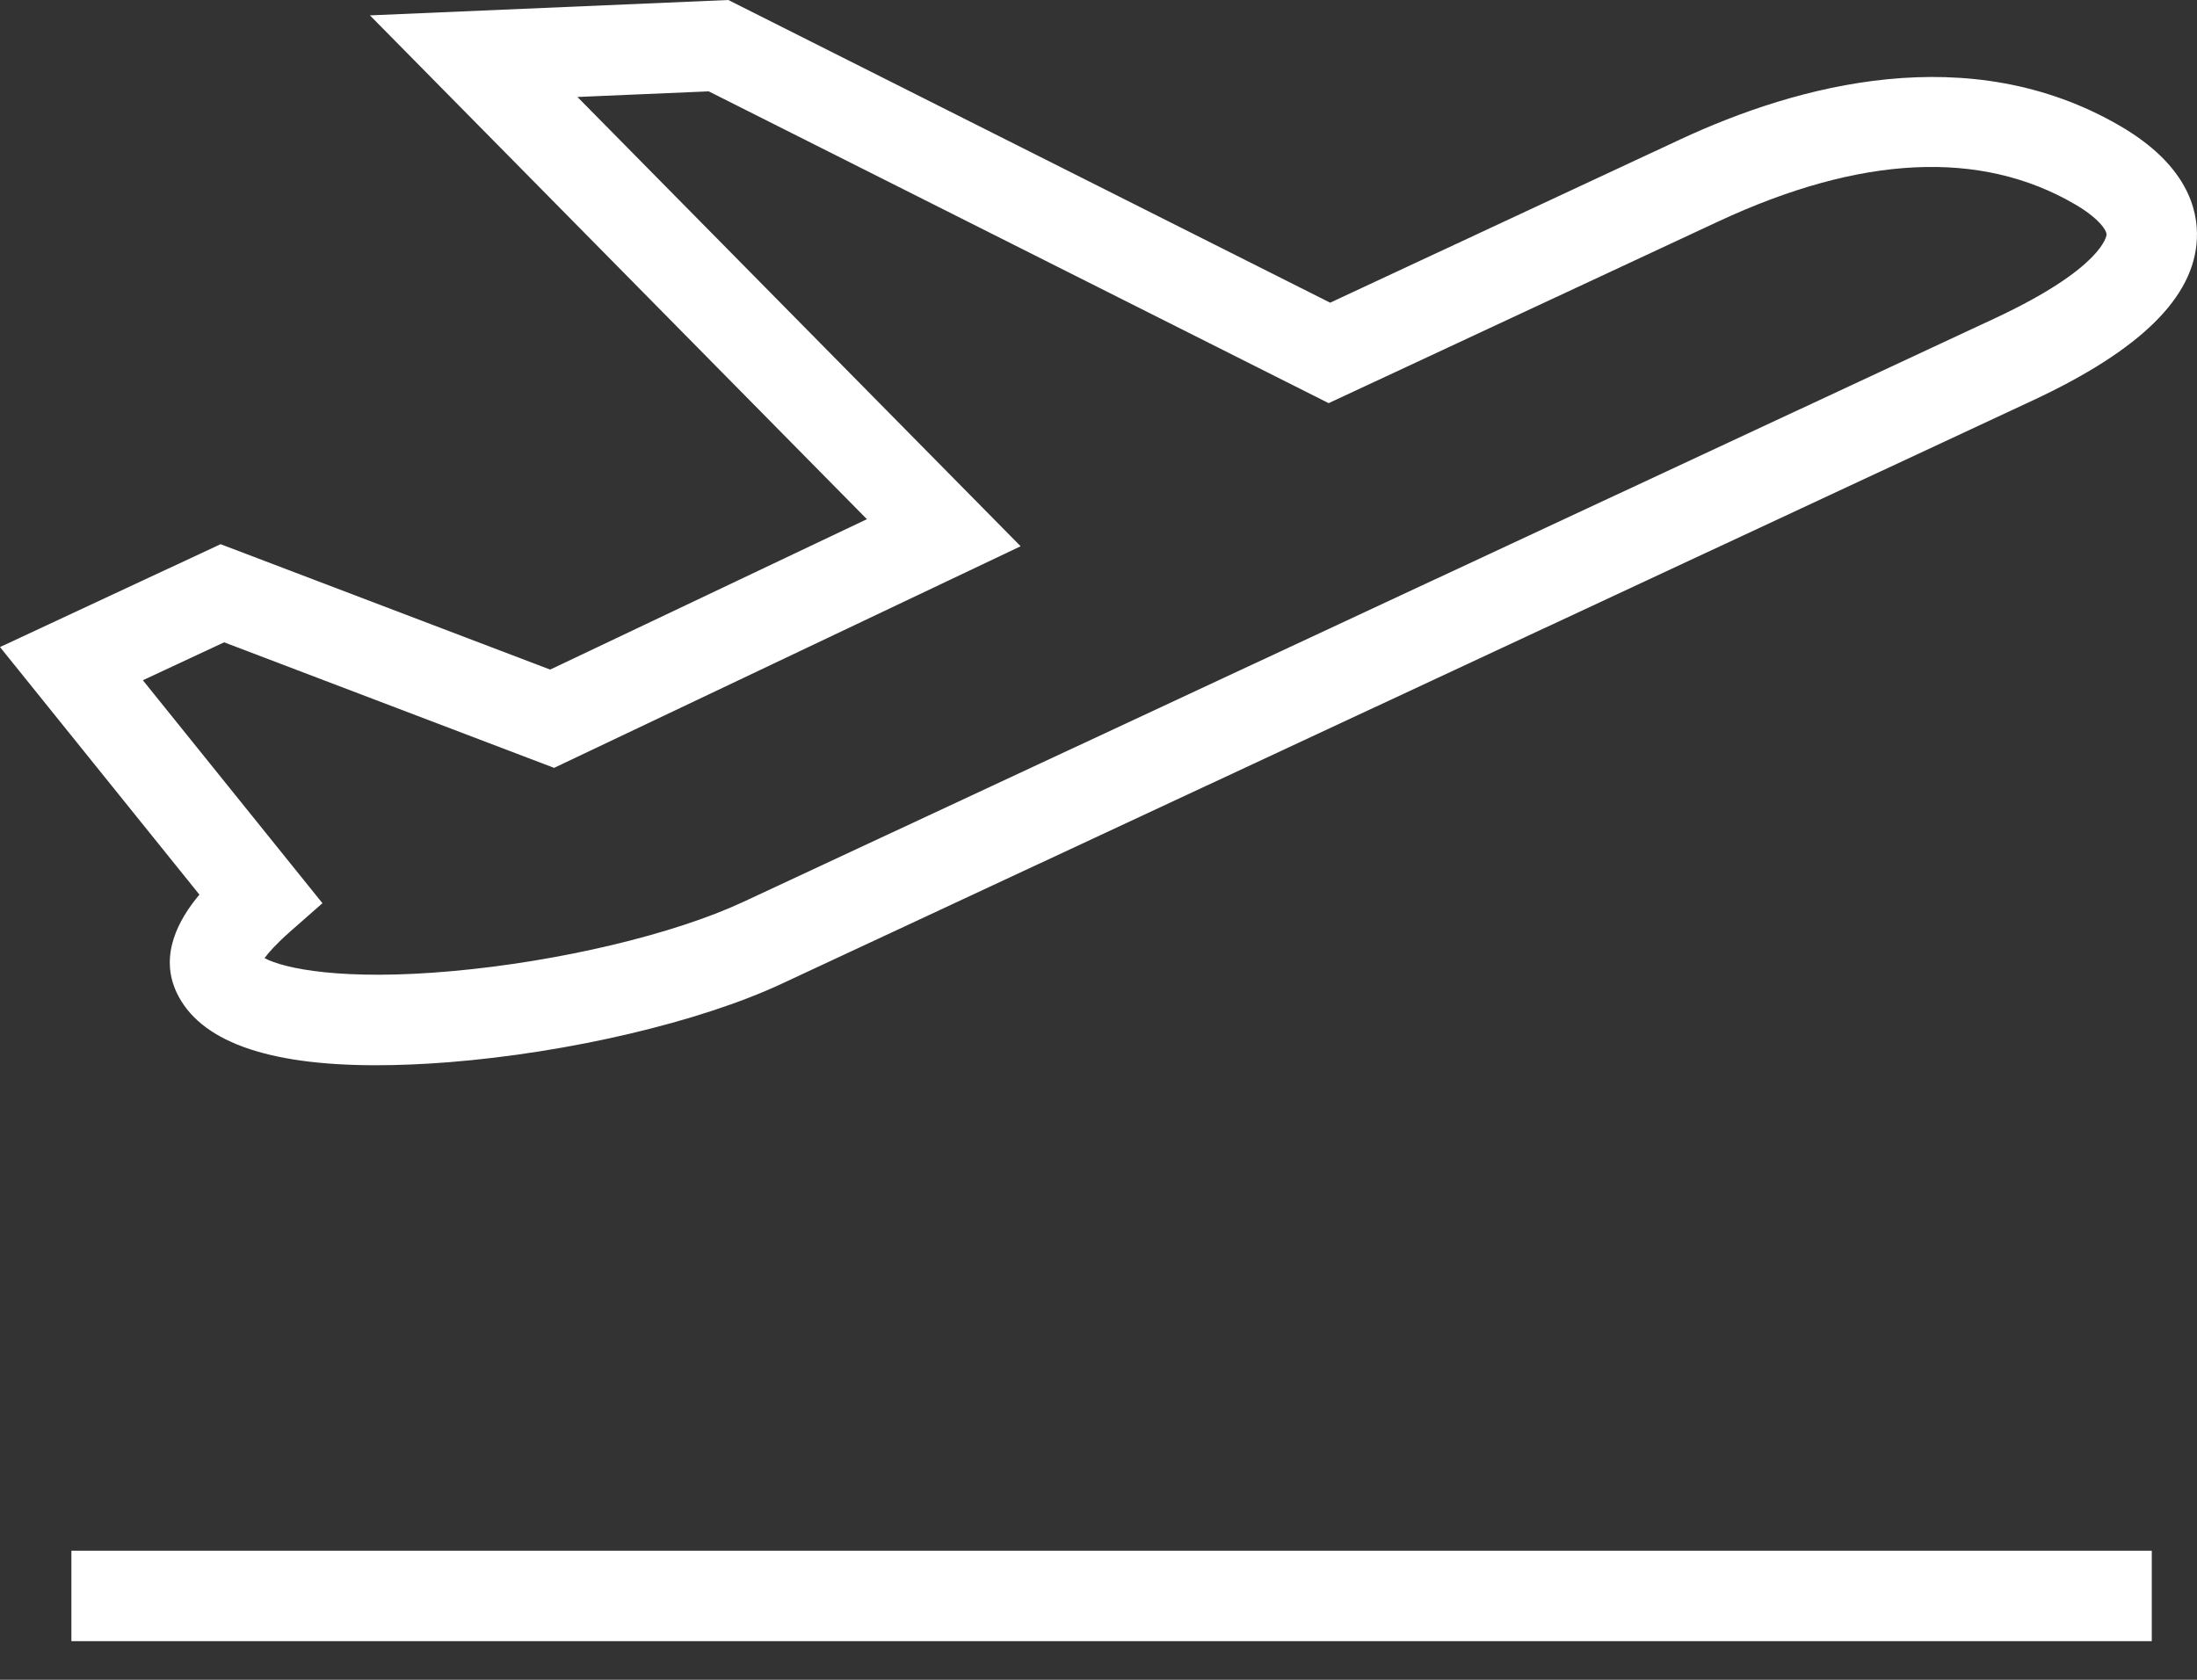 <svg width="34" height="26" viewBox="0 0 34 26" fill="none" xmlns="http://www.w3.org/2000/svg">
<rect x="0" y="0" width="34" height="26" fill="#333333" stroke="none"/>
<path d="M33.3 24.002H1.105V25.402H33.3V24.002Z" fill="white"/>
<path d="M32.813 1.951C30.474 0.588 27.818 1.312 26.001 2.159L20.585 4.685L11.271 0L5.725 0.238L13.416 8.036L8.514 10.364L3.414 8.423L0 10.015L3.086 13.847C2.76 14.236 2.464 14.784 2.732 15.359C3.083 16.11 4.118 16.488 5.816 16.488C6.165 16.488 6.541 16.473 6.945 16.441C8.809 16.293 10.83 15.818 12.094 15.228L31.452 6.201C33.124 5.421 33.957 4.603 33.998 3.698C34.02 3.229 33.832 2.545 32.813 1.951ZM30.861 4.932L11.502 13.96C10.425 14.462 8.658 14.882 6.999 15.031C5.303 15.184 4.396 14.992 4.094 14.83C4.156 14.745 4.273 14.611 4.487 14.422L4.99 13.98L2.211 10.529L3.469 9.942L8.575 11.885L15.795 8.455L8.936 1.501L10.968 1.414L20.562 6.24L26.592 3.428C28.795 2.401 30.65 2.311 32.108 3.16L32.108 3.16C32.475 3.374 32.603 3.561 32.6 3.634C32.6 3.639 32.558 4.141 30.861 4.932Z" fill="white"/>
</svg>

